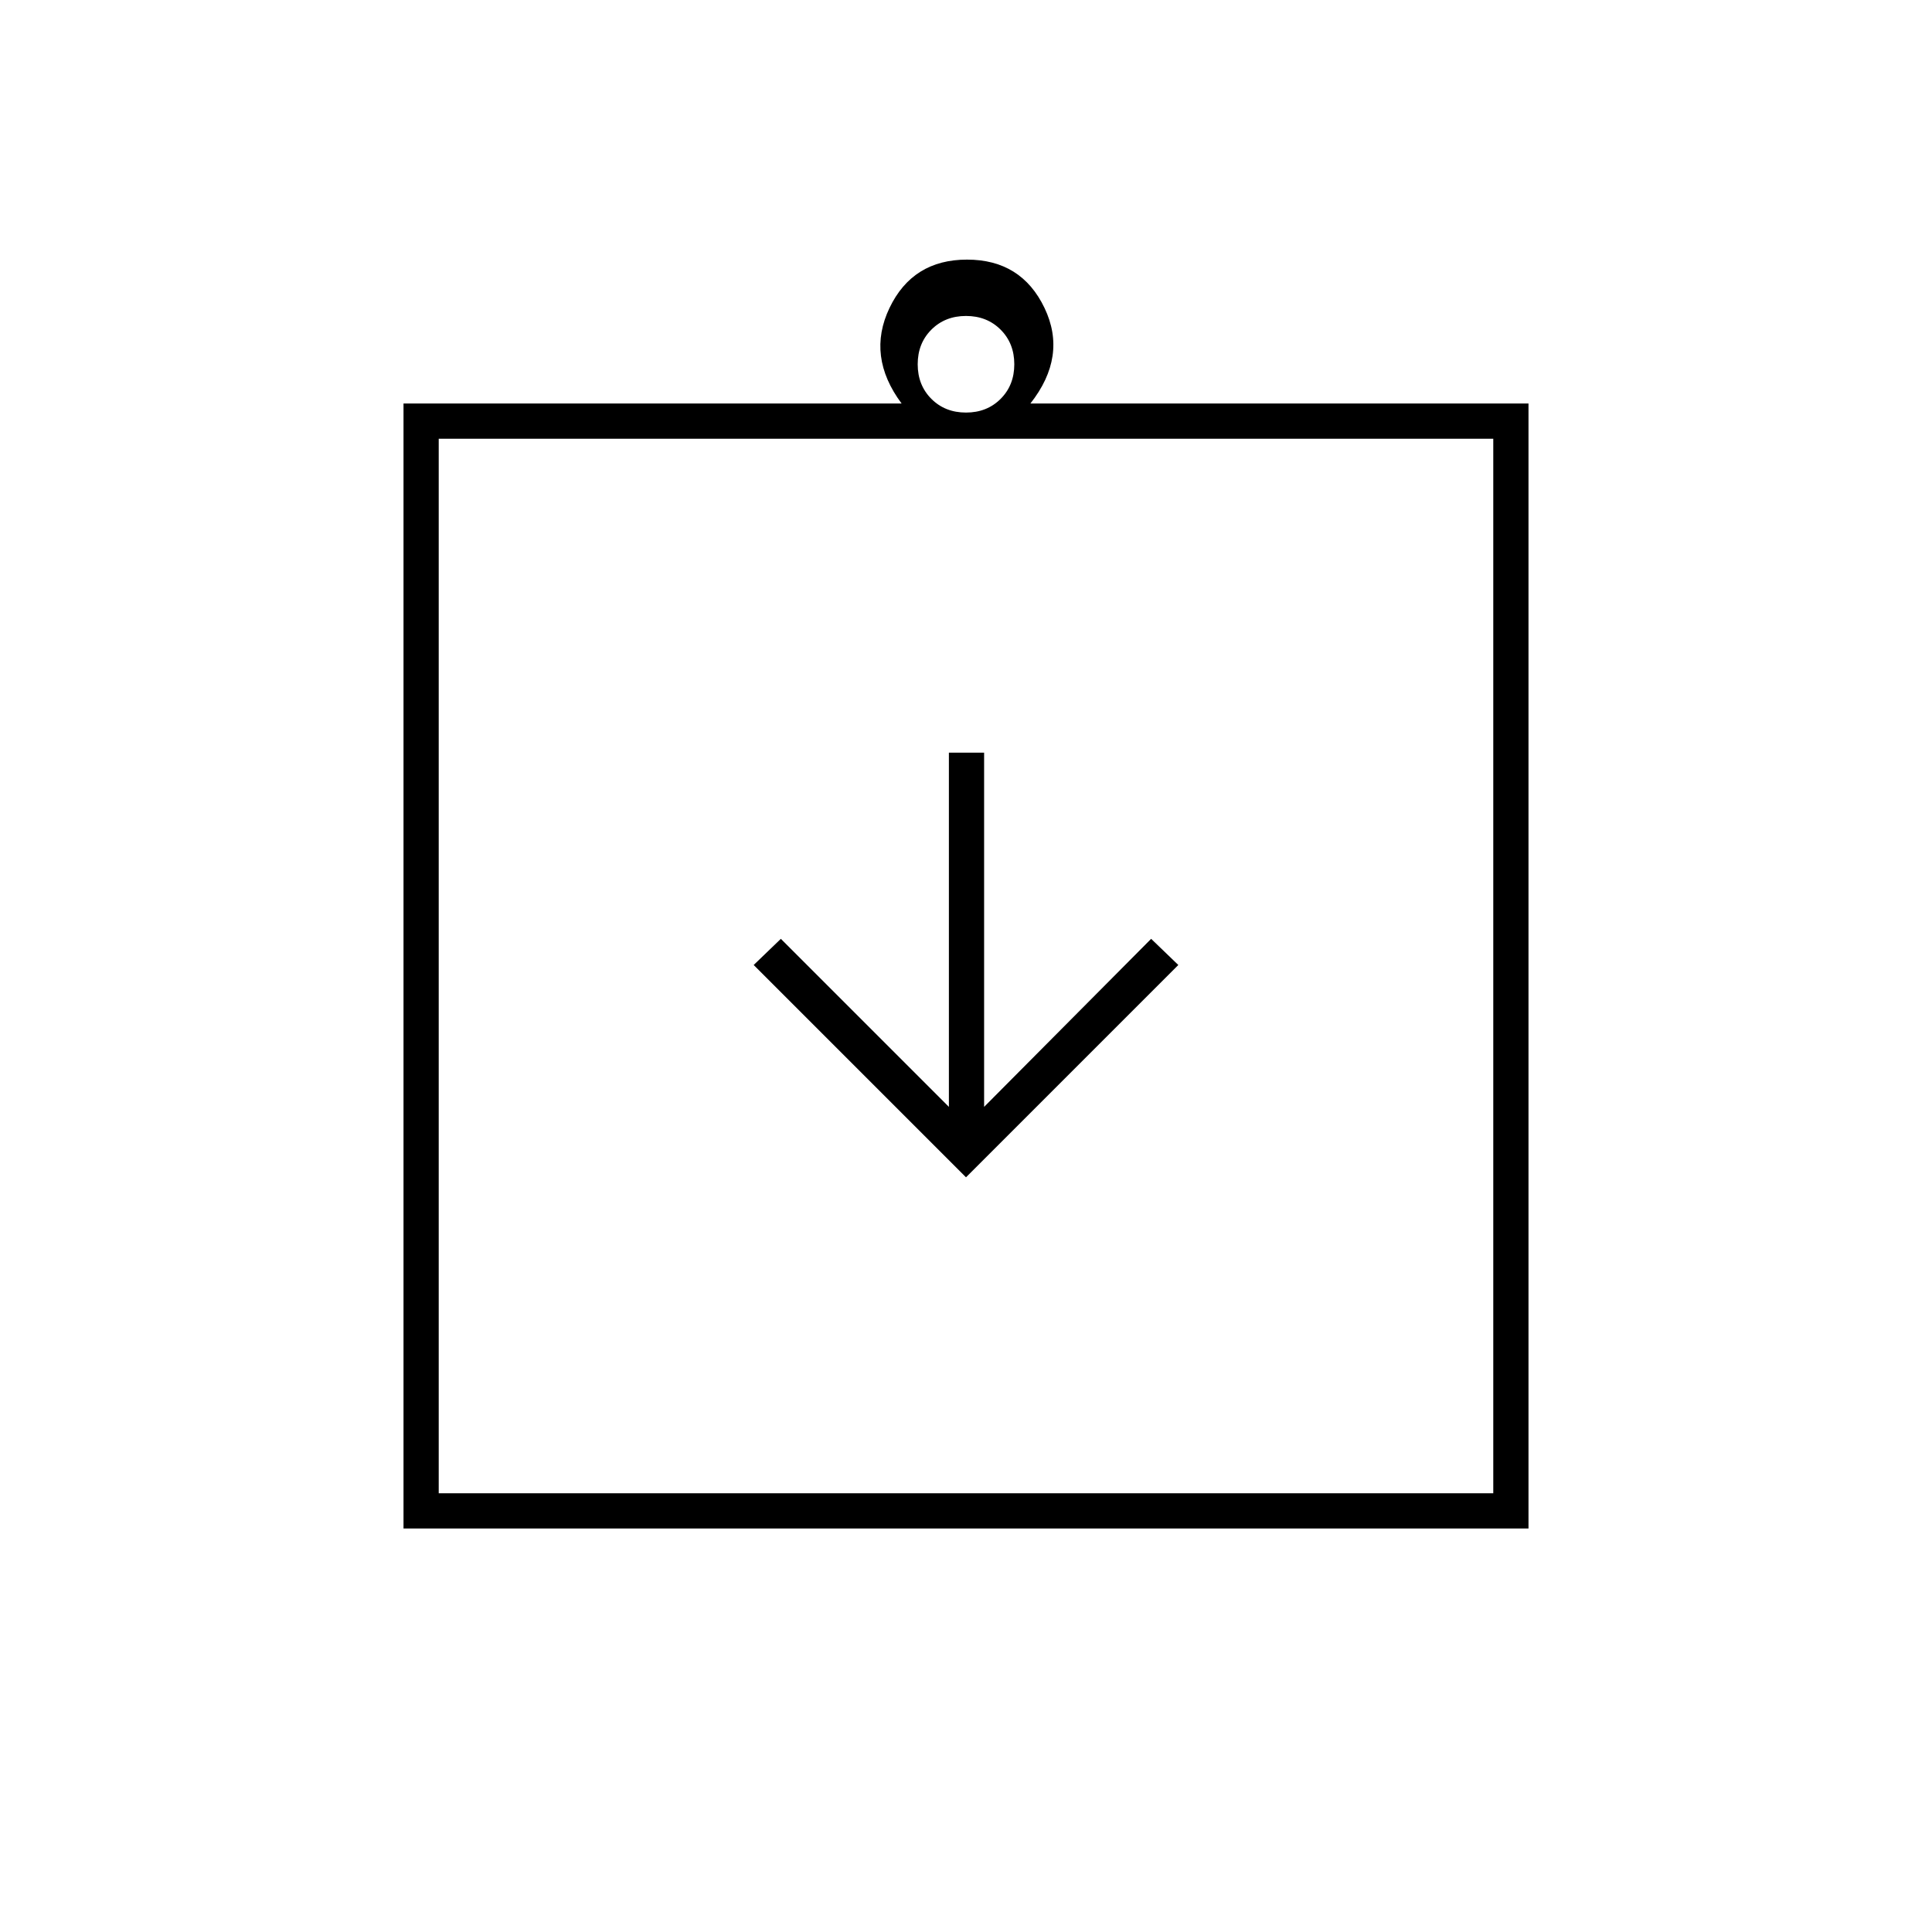 <svg xmlns="http://www.w3.org/2000/svg" height="20" viewBox="0 -960 960 960" width="20"><path d="m480-375 105.5-105.5-13.5-13-83 83.5v-176h-17.5v176L388-493.5l-13.5 13L480-375ZM200.5-200.5v-559H448q-17.5-23.5-6-47.5t38.5-24q27 0 38.5 24t-7 47.5h247.5v559h-559ZM218-218h524v-524H218v524Zm262-537q10.4 0 17.2-6.8 6.8-6.8 6.8-17.2 0-10.4-6.8-17.2-6.8-6.8-17.2-6.8-10.4 0-17.2 6.8-6.8 6.8-6.8 17.2 0 10.4 6.8 17.2 6.8 6.8 17.2 6.8ZM218-218v-524 524Z"/></svg>